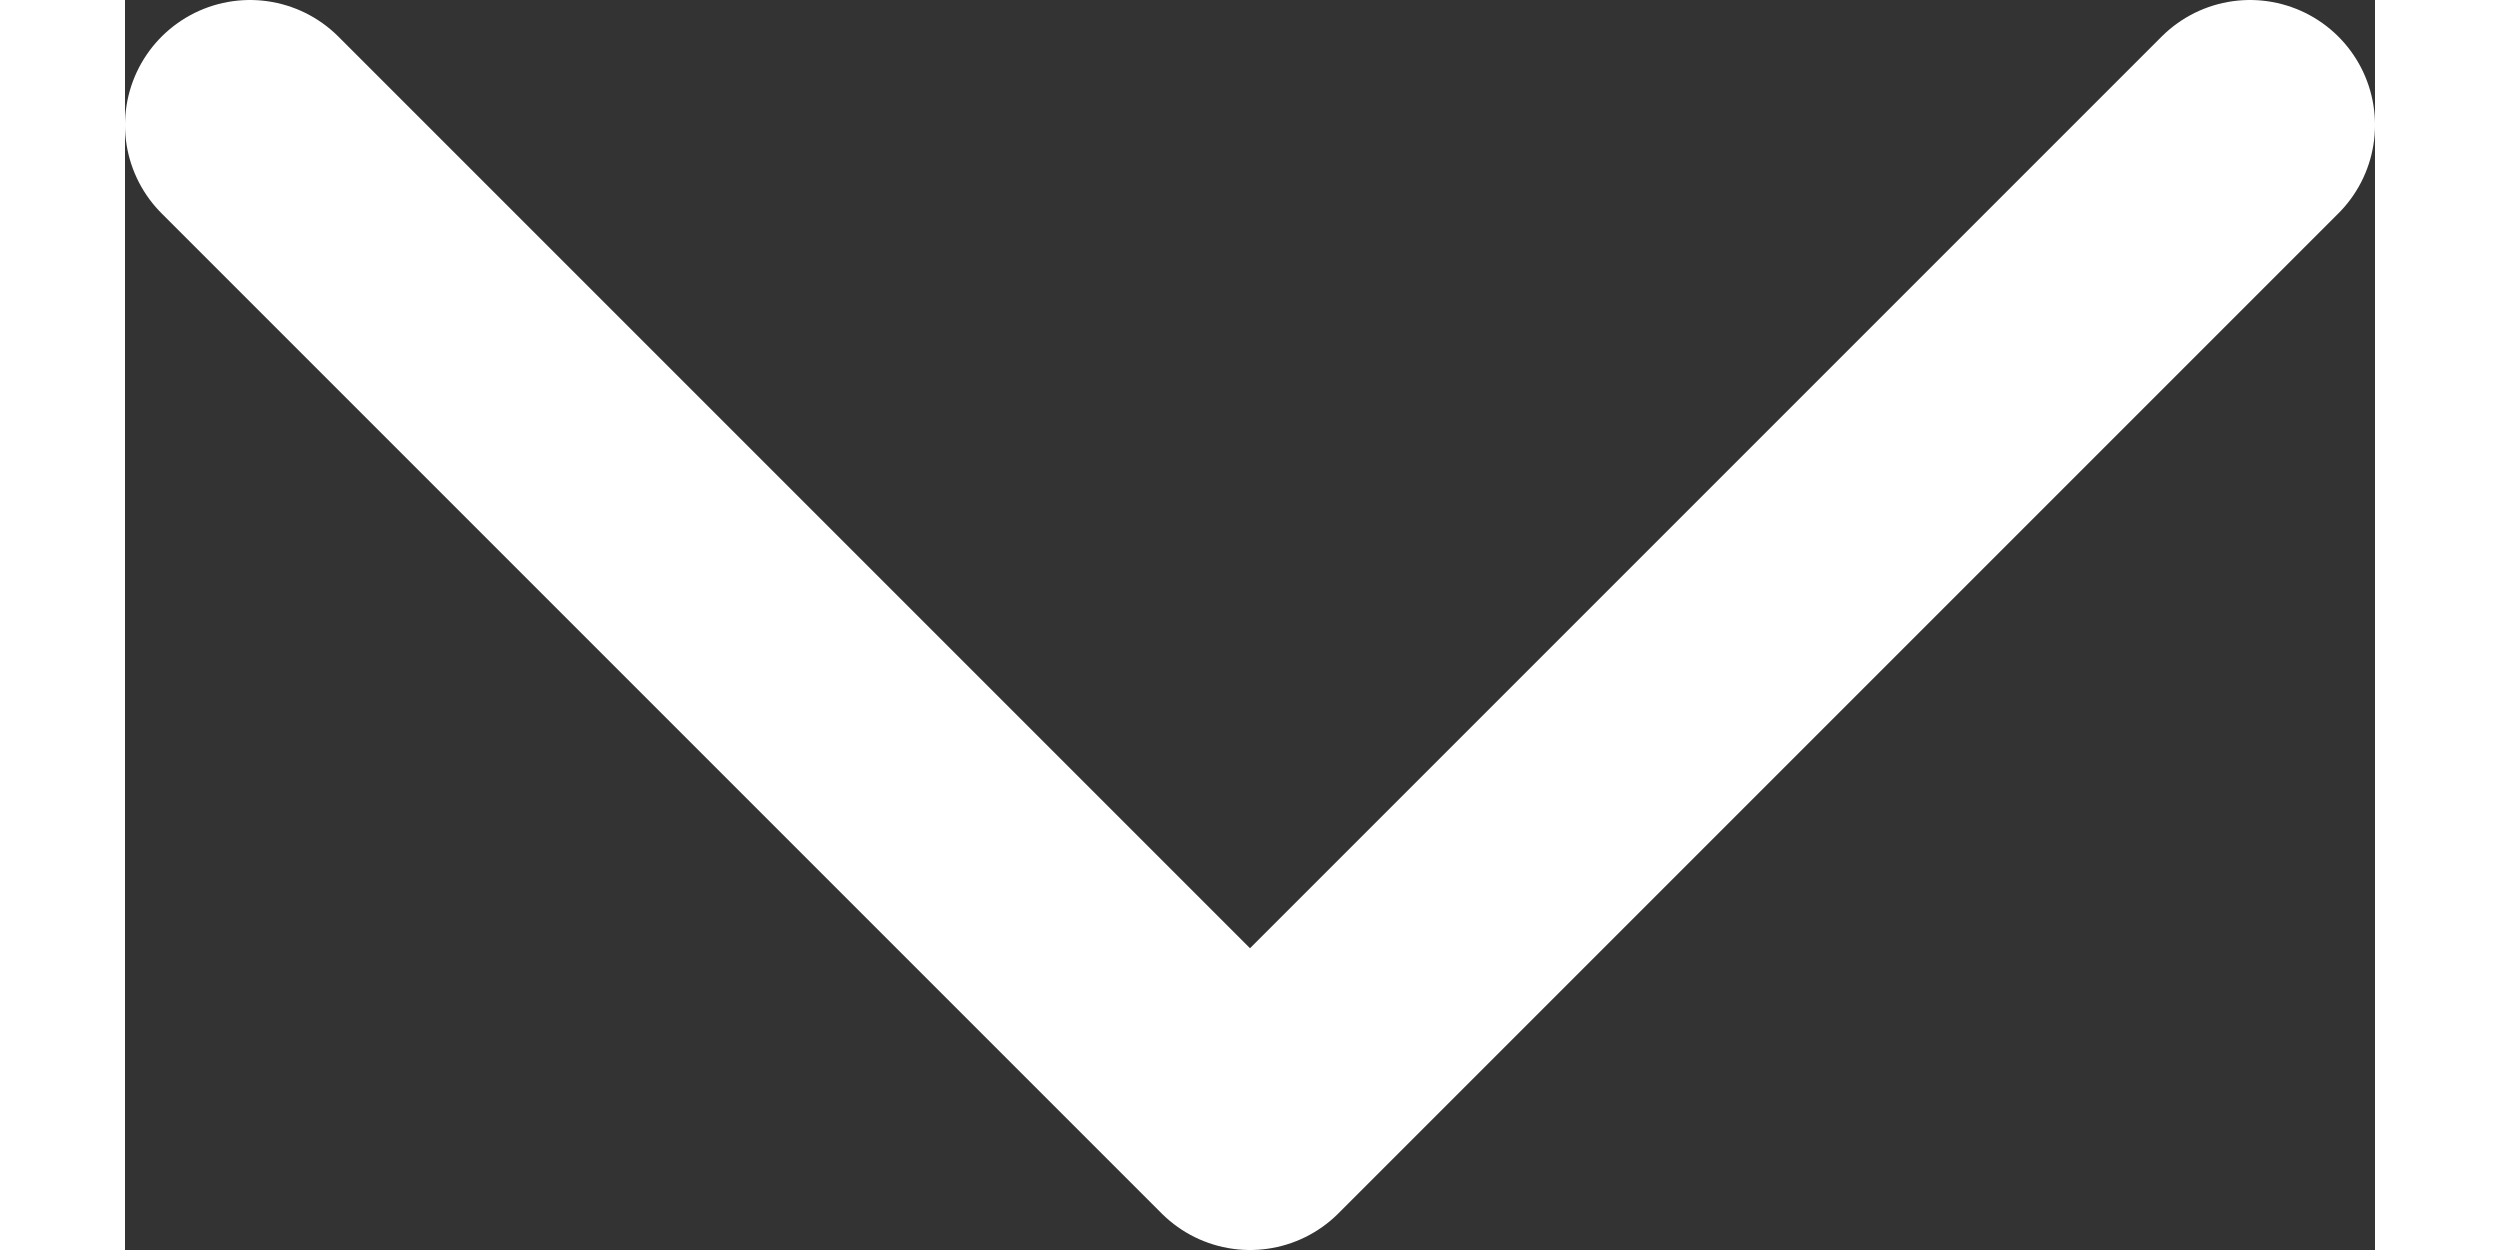 <svg xmlns="http://www.w3.org/2000/svg" width="12" height="6" viewBox="0 0 9 5"><rect x="0" y="0" width="9" height="5" fill="#333333" stroke="none"/><path d="M1424-4340l-4,4Zm-8,0,4,4Z" transform="translate(-1415.5 4340.5)" fill="none" stroke="#fff" stroke-linecap="round" stroke-linejoin="round" stroke-width="1"/></svg>